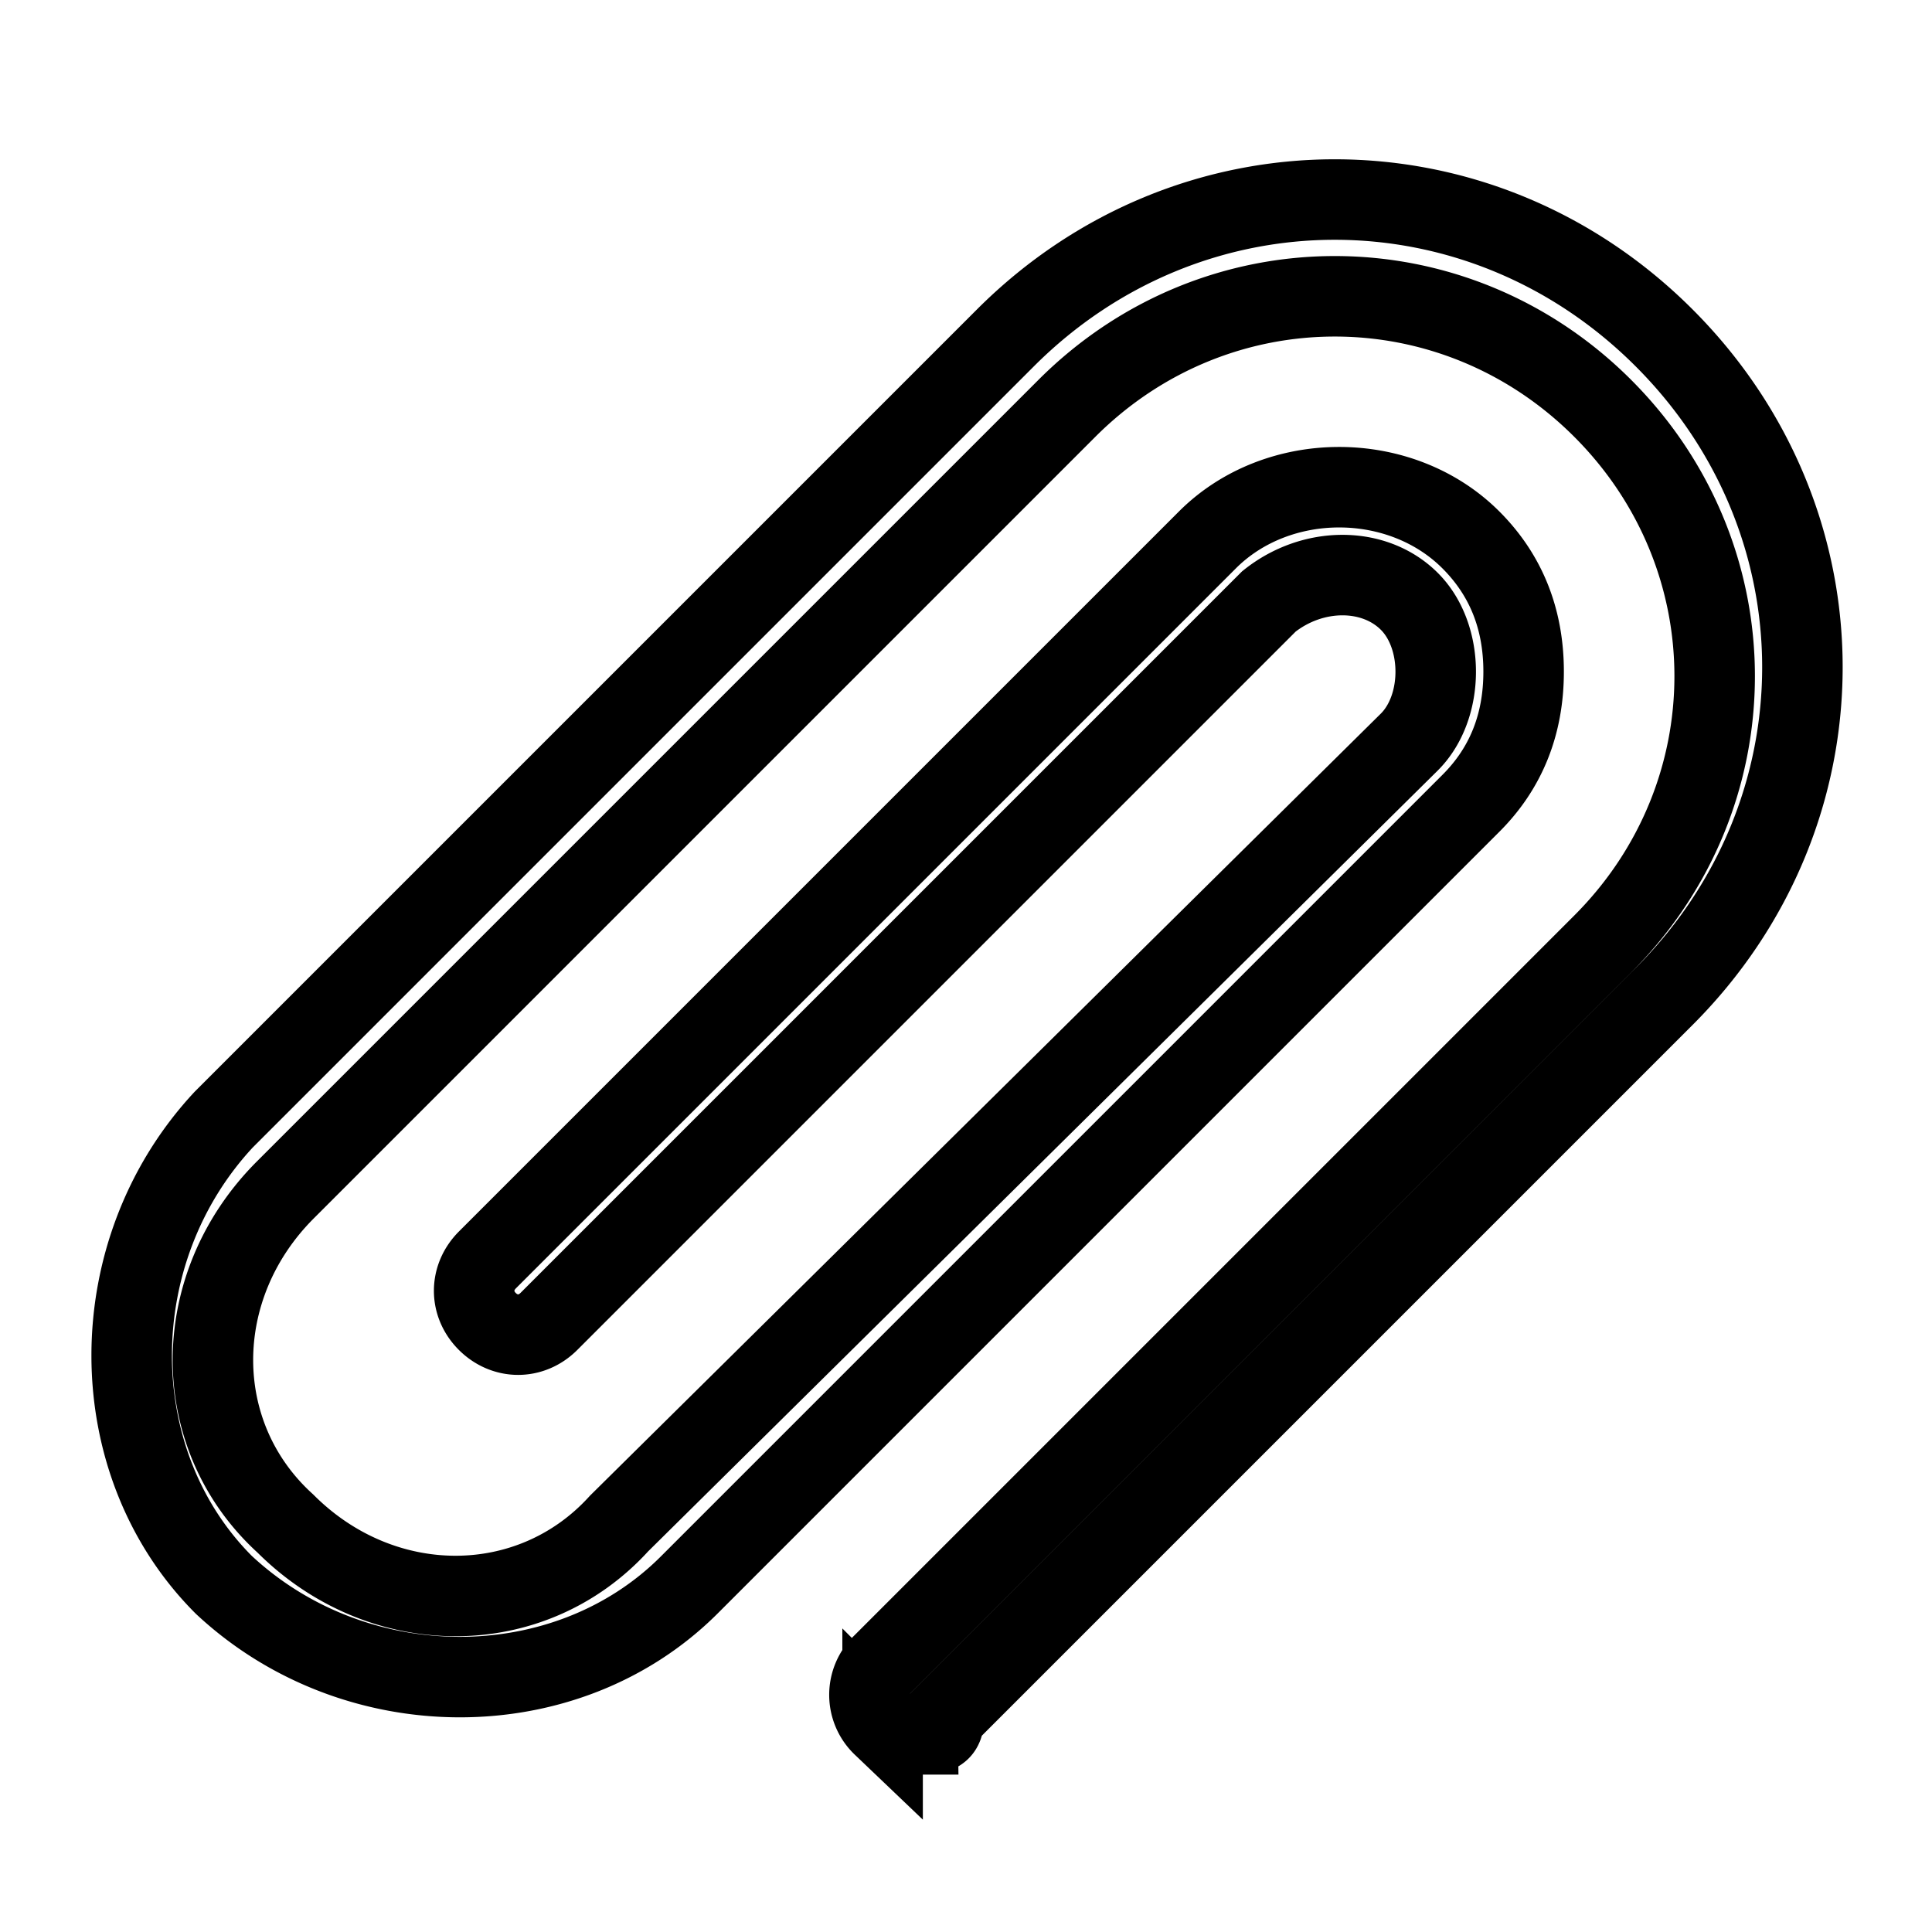 <svg
  xmlns="http://www.w3.org/2000/svg"
  width="24"
  height="24"
  viewBox="0 0 24 24"
  fill="none"
  stroke="currentColor"
  stroke-width="1"
>
  <path d="M11.4 21.545c-.109 0-.327 0-.436-.109a.528.528 0 0 1 0-.764l8.945-8.945c1.855-1.855 1.855-4.8 0-6.655s-4.8-1.855-6.655 0l-9.709 9.709c-1.2 1.2-1.2 3.055 0 4.145 1.2 1.2 3.055 1.2 4.145 0l9.818-9.709c.218-.218.327-.545.327-.873s-.109-.655-.327-.873c-.436-.436-1.2-.436-1.745 0l-8.945 8.945c-.218.218-.545.218-.764 0s-.218-.545 0-.764l8.945-8.945c.873-.873 2.4-.873 3.273 0 .436.436.655.982.655 1.636s-.218 1.2-.655 1.636l-9.709 9.709c-1.527 1.527-4.145 1.527-5.782 0-1.527-1.527-1.527-4.145 0-5.782l9.709-9.709c2.291-2.291 5.891-2.291 8.182 0s2.291 5.891 0 8.182l-8.945 8.945c0 .218-.109.218-.327.218z" />
</svg>
